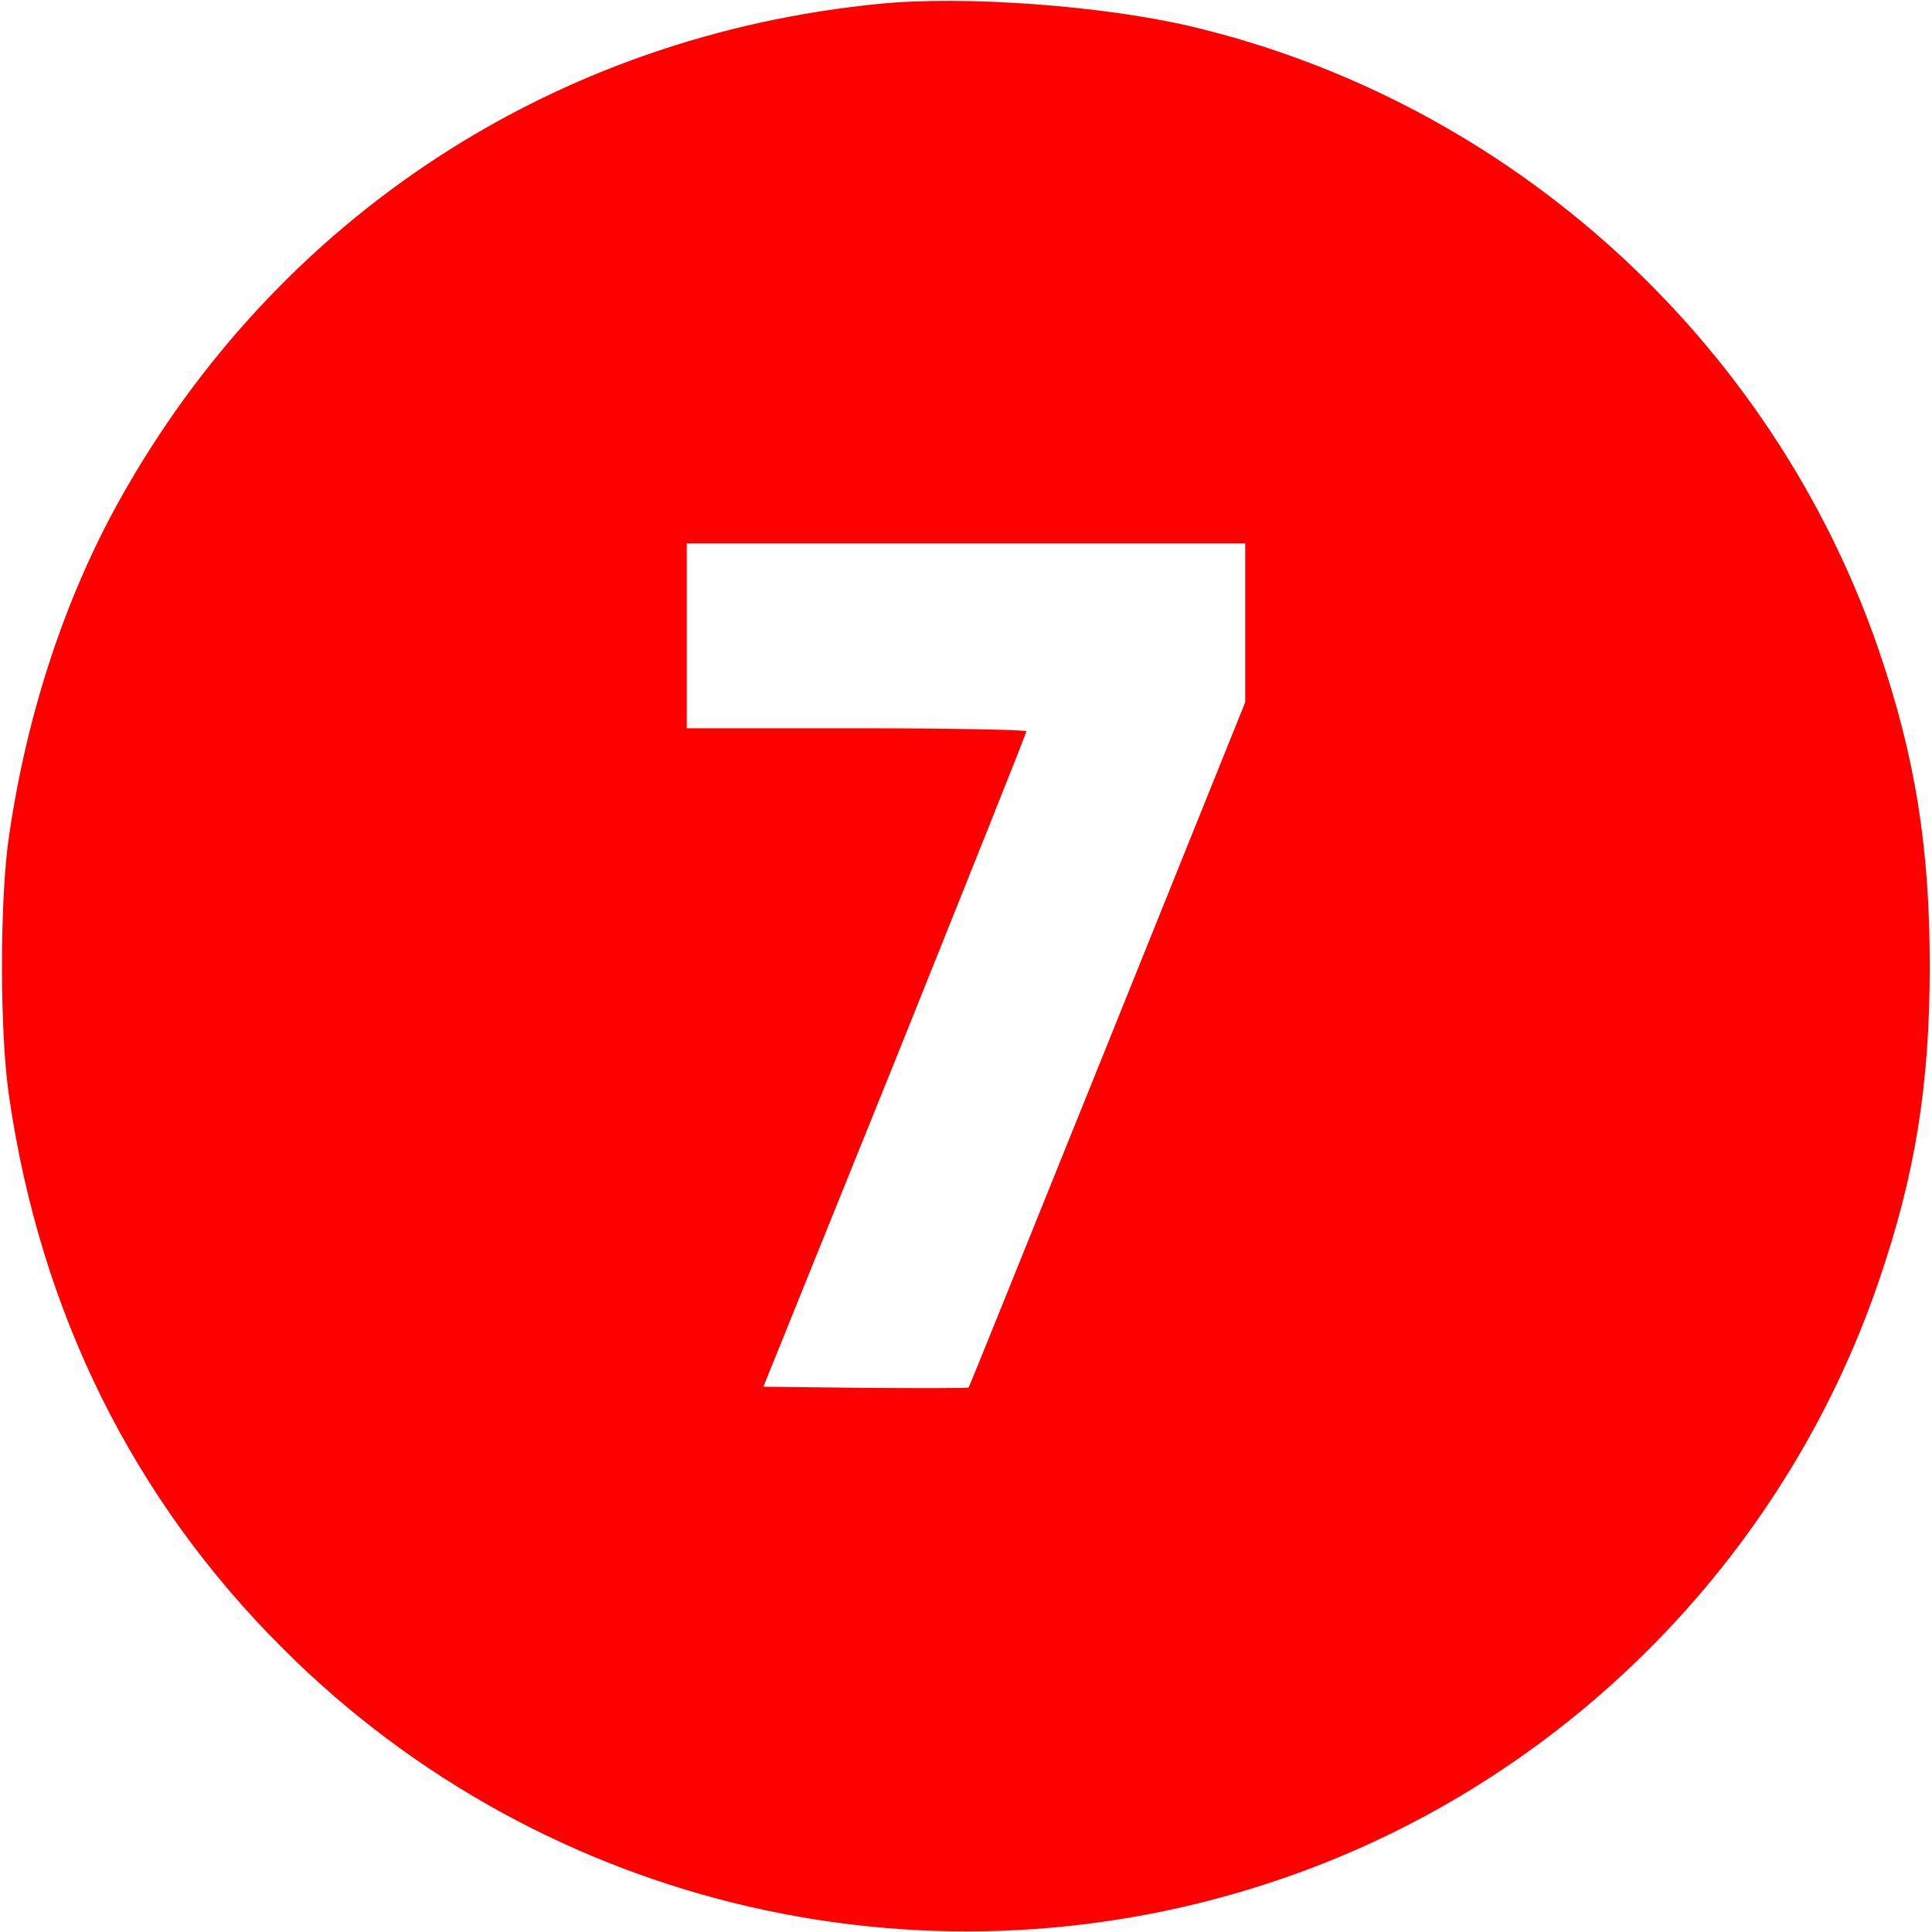 <?xml version="1.0" standalone="no"?>
<!DOCTYPE svg PUBLIC "-//W3C//DTD SVG 20010904//EN"
 "http://www.w3.org/TR/2001/REC-SVG-20010904/DTD/svg10.dtd">
<svg version="1.0" xmlns="http://www.w3.org/2000/svg"
 width="512pt" height="512pt" viewBox="0 0 512 512"
 preserveAspectRatio="xMidYMid meet">

<g transform="translate(0,512) scale(0.1,-0.1)"
fill="#ff0000" stroke="none">
<path d="M2332 5110 c-860 -84 -1596 -564 -2015 -1315 -145 -260 -246 -567
-293 -890 -25 -166 -25 -524 0 -690 83 -573 329 -1069 727 -1465 695 -694
1728 -929 2657 -605 734 255 1318 842 1570 1577 97 282 136 520 136 838 0 317
-39 556 -135 837 -283 824 -980 1455 -1827 1654 -232 54 -595 81 -820 59z
m968 -1641 l0 -210 -365 -906 c-201 -498 -366 -908 -368 -910 -2 -2 -125 -2
-274 -1 l-270 3 349 864 c191 476 348 868 348 873 0 4 -202 8 -450 8 l-450 0
0 245 0 245 740 0 740 0 0 -211z"/>
</g>
</svg>
